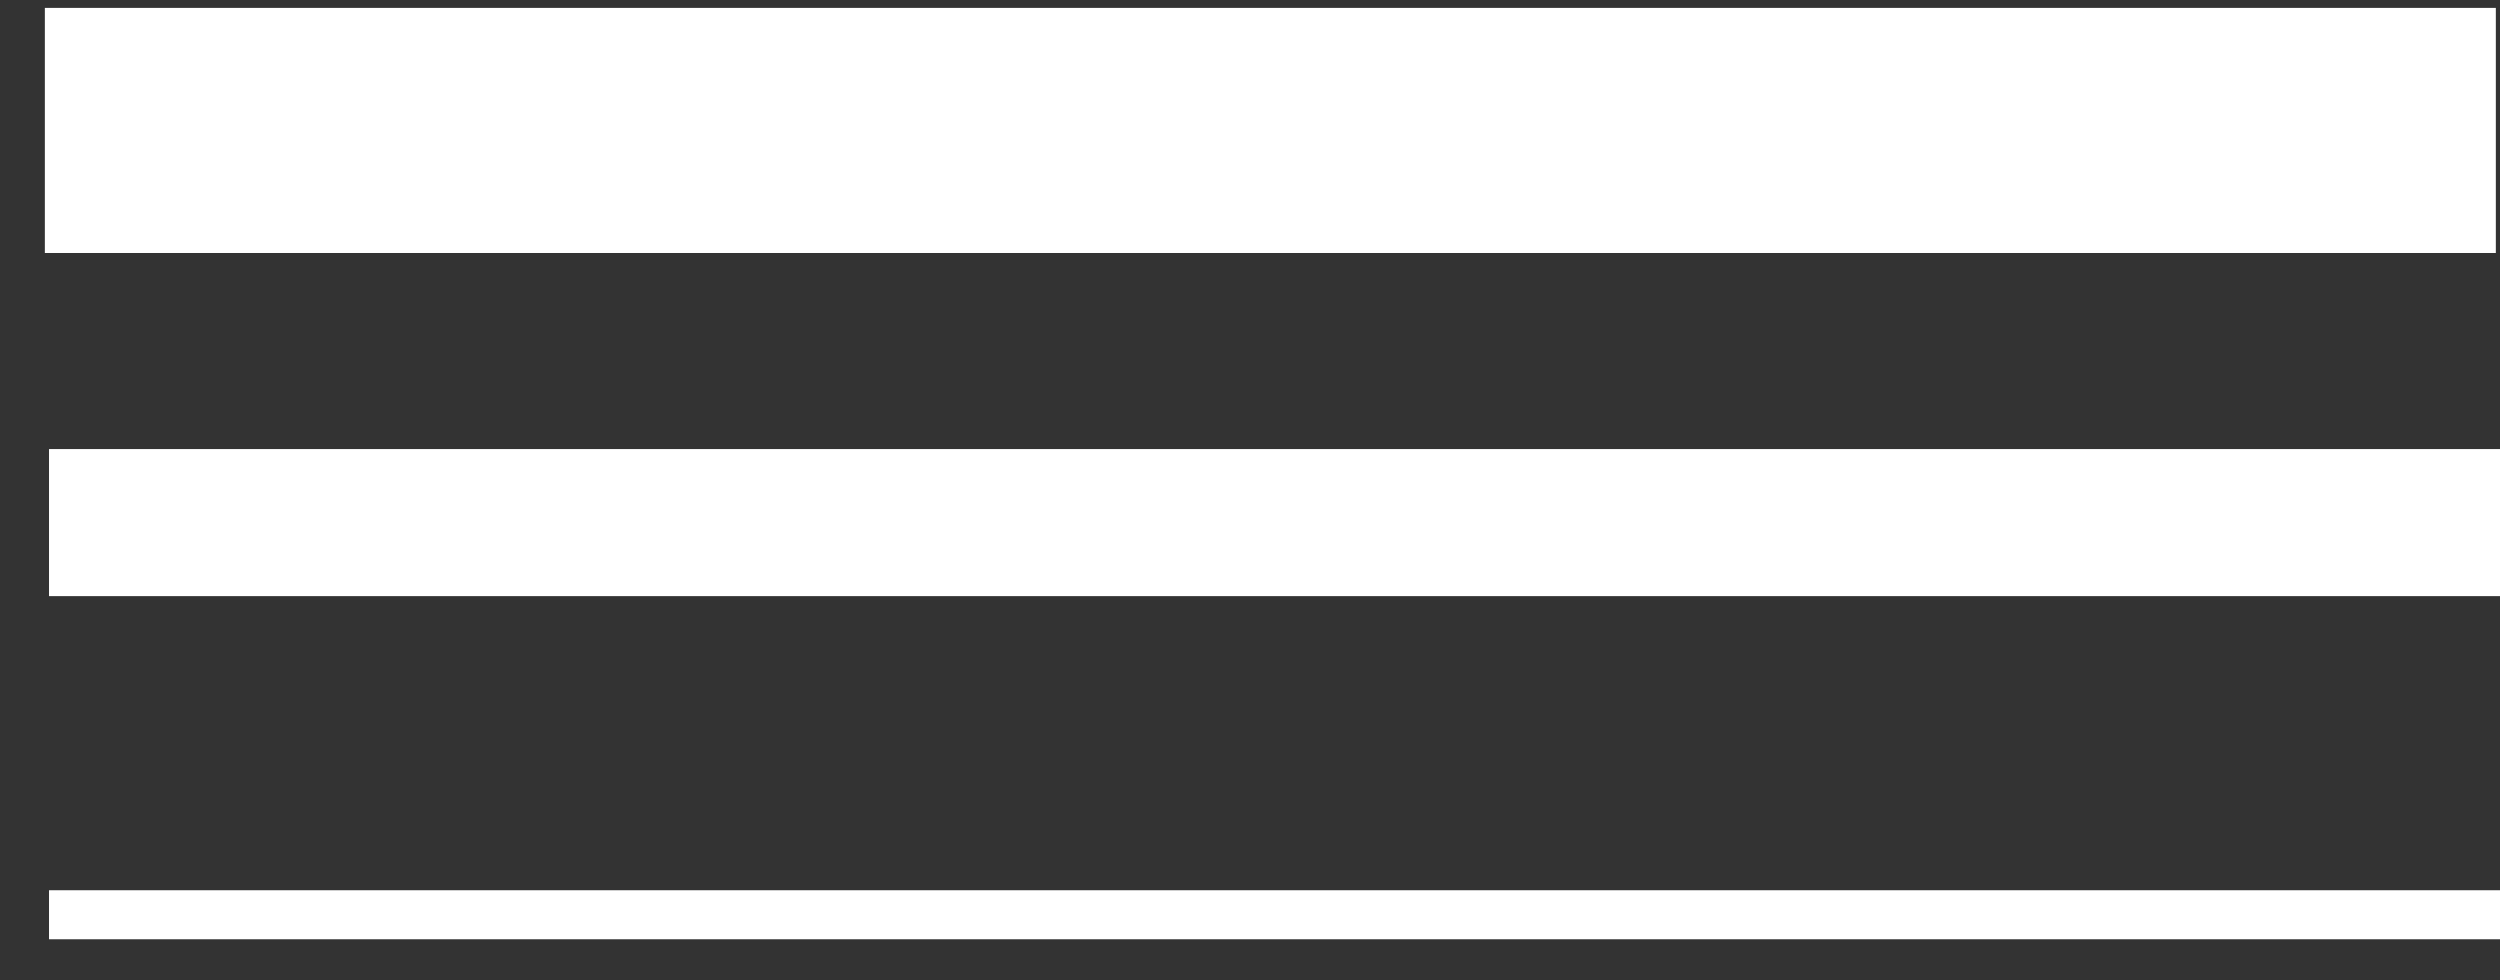 <svg width="51" height="20" viewBox="0 0 51 20" fill="none" xmlns="http://www.w3.org/2000/svg">
<rect x="0" y="0" width="51" height="20" fill="#333333" stroke="none"/>
<line x1="0.915" y1="2.661" x2="50.915" y2="2.661" stroke="white" stroke-width="5"/>
<line x1="1" y1="10.661" x2="51" y2="10.661" stroke="white" stroke-width="3"/>
<line x1="1" y1="18.661" x2="51" y2="18.661" stroke="white"/>
</svg>
